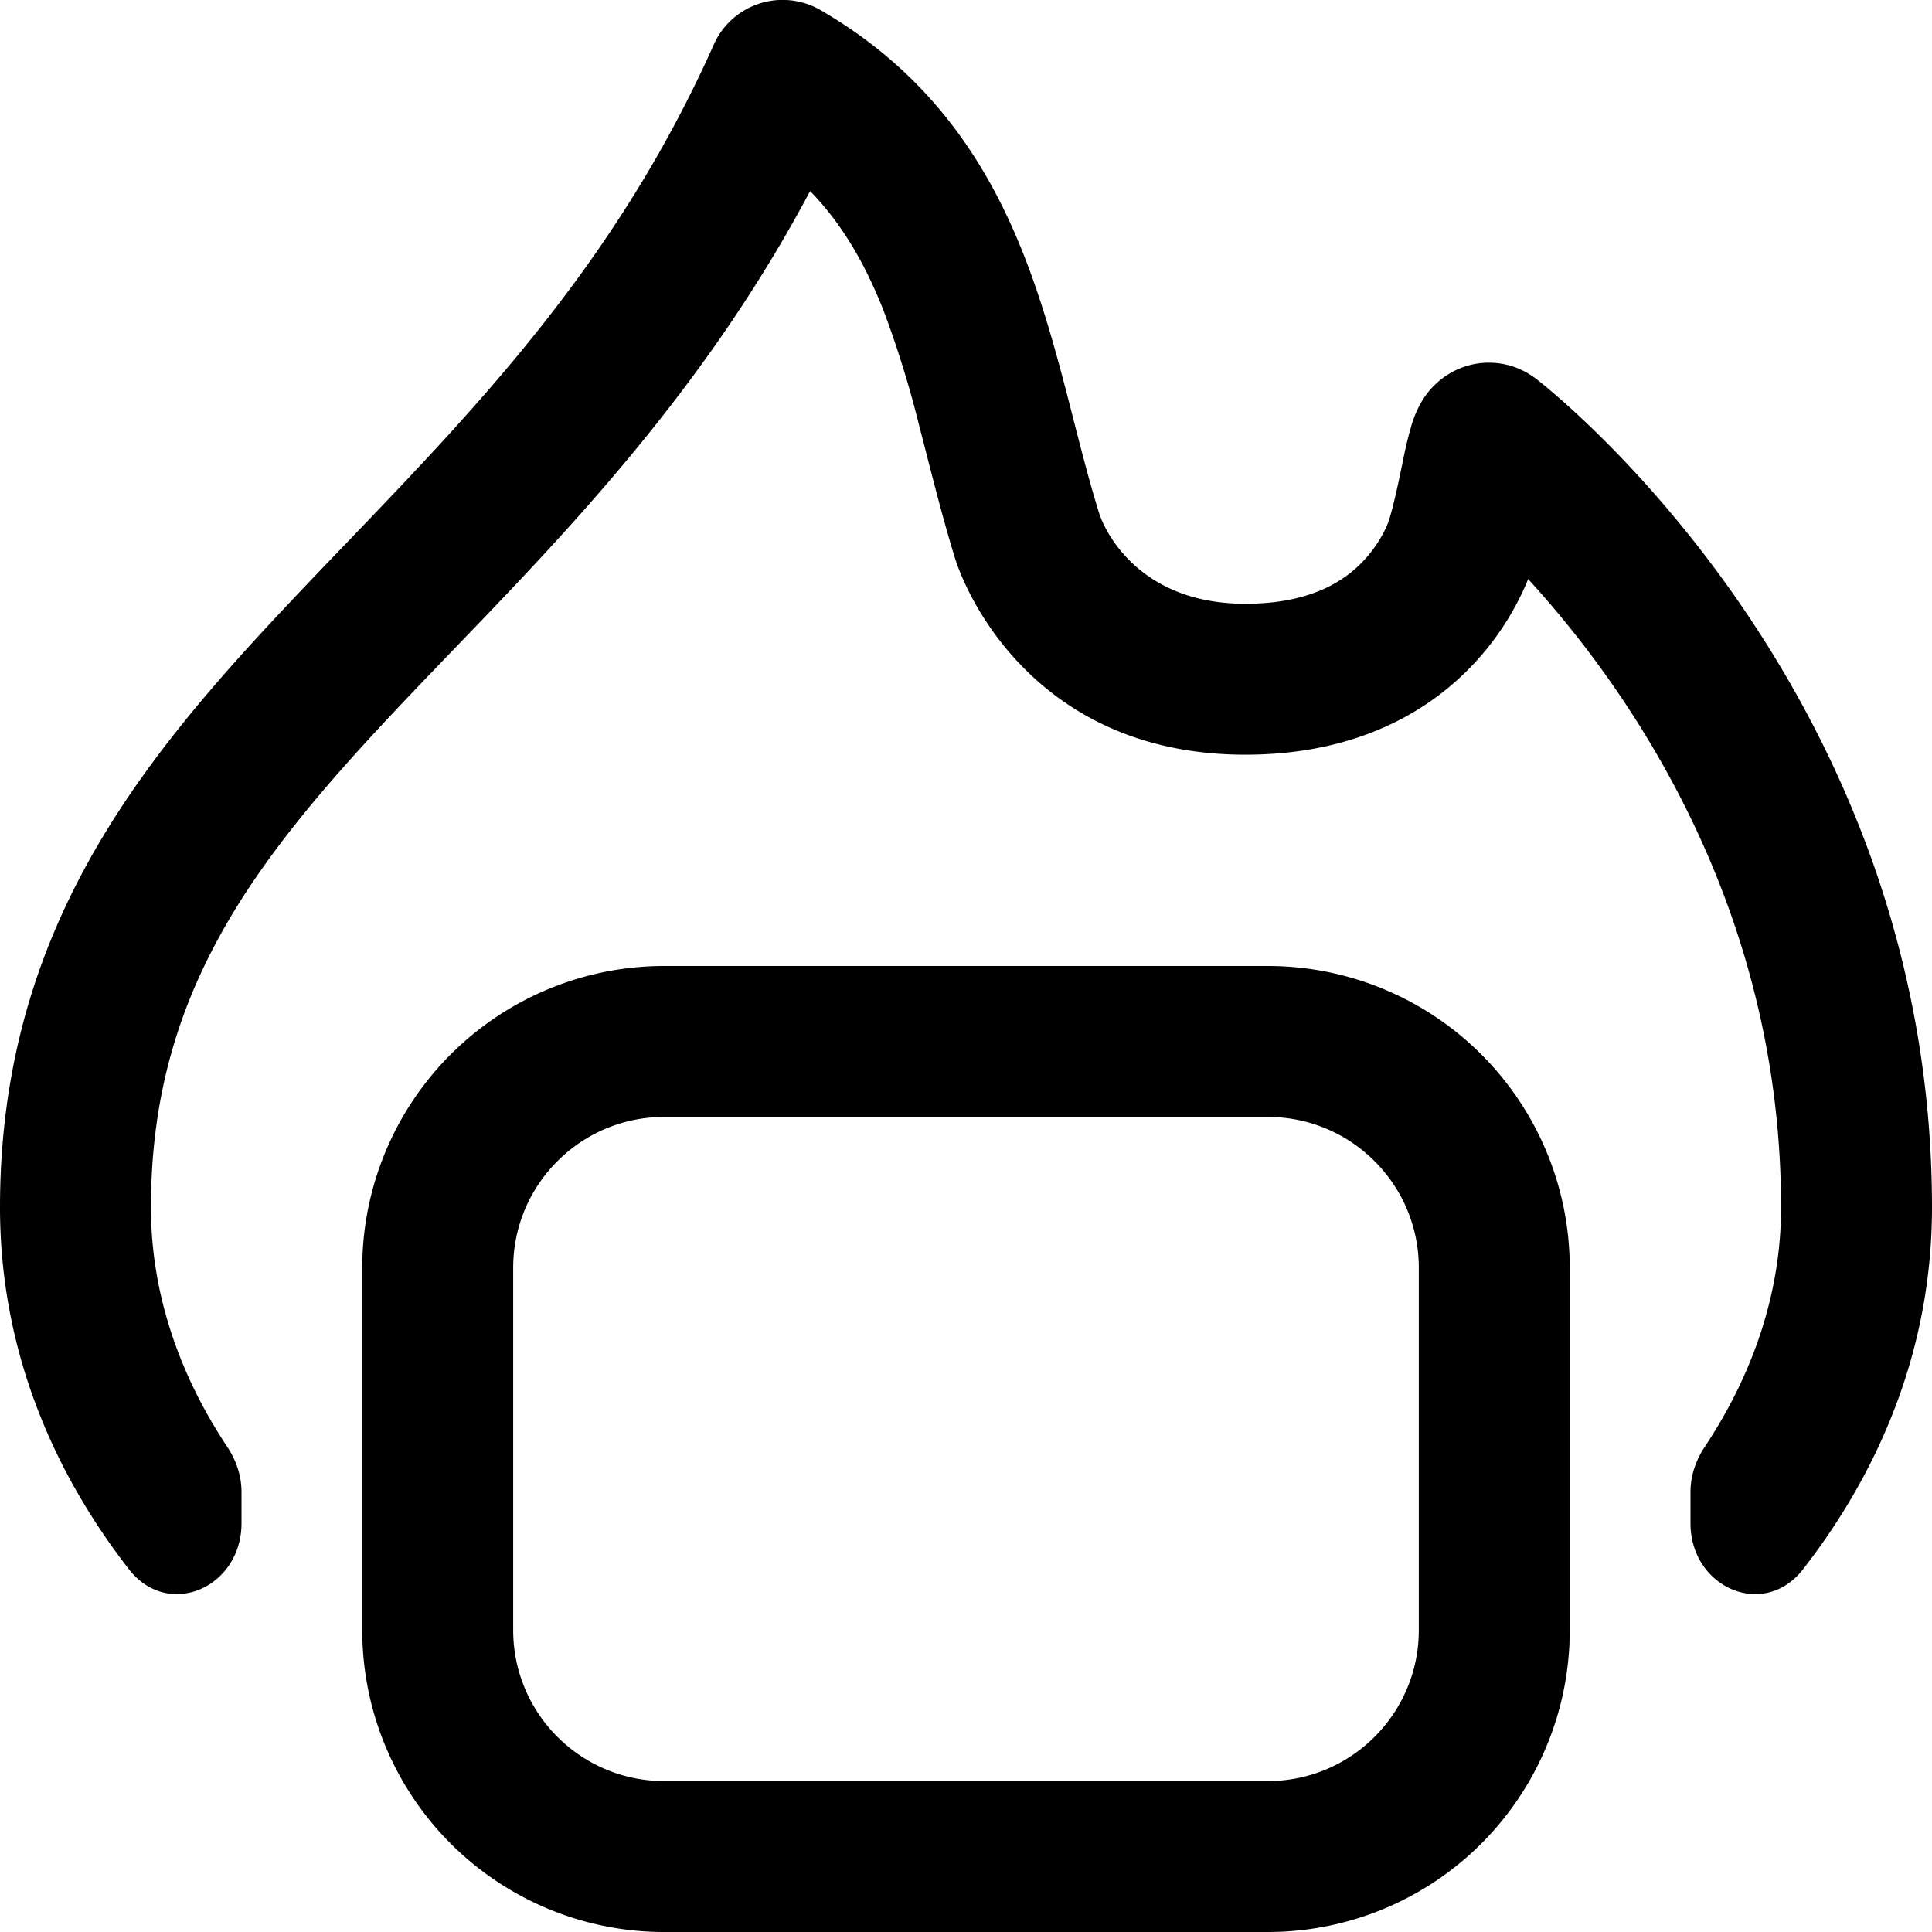 <svg fill="none" viewBox="0 0 16 16" xmlns="http://www.w3.org/2000/svg">
  <g clip-path="url(#Fire-Window-16_svg__a)">
    <path fill="#000" d="M10.5 8a2.5 2.5 0 0 1 2.5 2.5v3a2.5 2.5 0 0 1-2.5 2.5h-5A2.5 2.5 0 0 1 3 13.5v-3A2.5 2.5 0 0 1 5.5 8h5Zm-5 1.25c-.69 0-1.25.56-1.25 1.25v3c0 .69.56 1.25 1.25 1.25h5c.69 0 1.25-.56 1.25-1.25v-3c0-.69-.56-1.25-1.25-1.25h-5ZM6.288.03a.625.625 0 0 1 .506.053C7.7.607 8.178 1.348 8.478 2.11c.147.373.254.756.348 1.115.096.37.176.701.277 1.027l.01.027c.06.16.35.721 1.2.721.445 0 .707-.128.864-.251.167-.13.258-.286.305-.386l.013-.033c.032-.088.069-.25.114-.468.02-.099.046-.223.074-.317a.89.89 0 0 1 .091-.22.663.663 0 0 1 .26-.248.636.636 0 0 1 .659.04l.029.02.053.043C13.205 3.531 16 5.96 16 10c0 1.118-.397 2.132-1.067 2.995-.326.42-.933.153-.933-.38v-.26c0-.133.044-.262.118-.373.408-.614.632-1.289.632-1.982 0-2.504-1.267-4.3-2.095-5.205l-.016.042-.023.05a2.297 2.297 0 0 1-.671.848c-.385.3-.919.515-1.631.515-1.643 0-2.255-1.191-2.393-1.591l-.012-.036c-.112-.363-.204-.743-.293-1.083a8.545 8.545 0 0 0-.3-.971c-.149-.376-.335-.707-.607-.987-1.012 1.906-2.37 3.17-3.433 4.3C2.078 7.154 1.25 8.251 1.25 10c0 .693.224 1.368.632 1.982.074.111.118.24.118.373v.26c0 .533-.607.8-.933.38C.397 12.132 0 11.118 0 10c0-2.252 1.124-3.655 2.366-4.975C3.618 3.694 4.988 2.438 5.911.37l.014-.03a.625.625 0 0 1 .363-.31Z"/>
  </g>
  <defs>
    <clipPath id="Fire-Window-16_svg__a">
      <path fill="#fff" d="M0 0h16v16H0z"/>
    </clipPath>
  </defs>
</svg>
